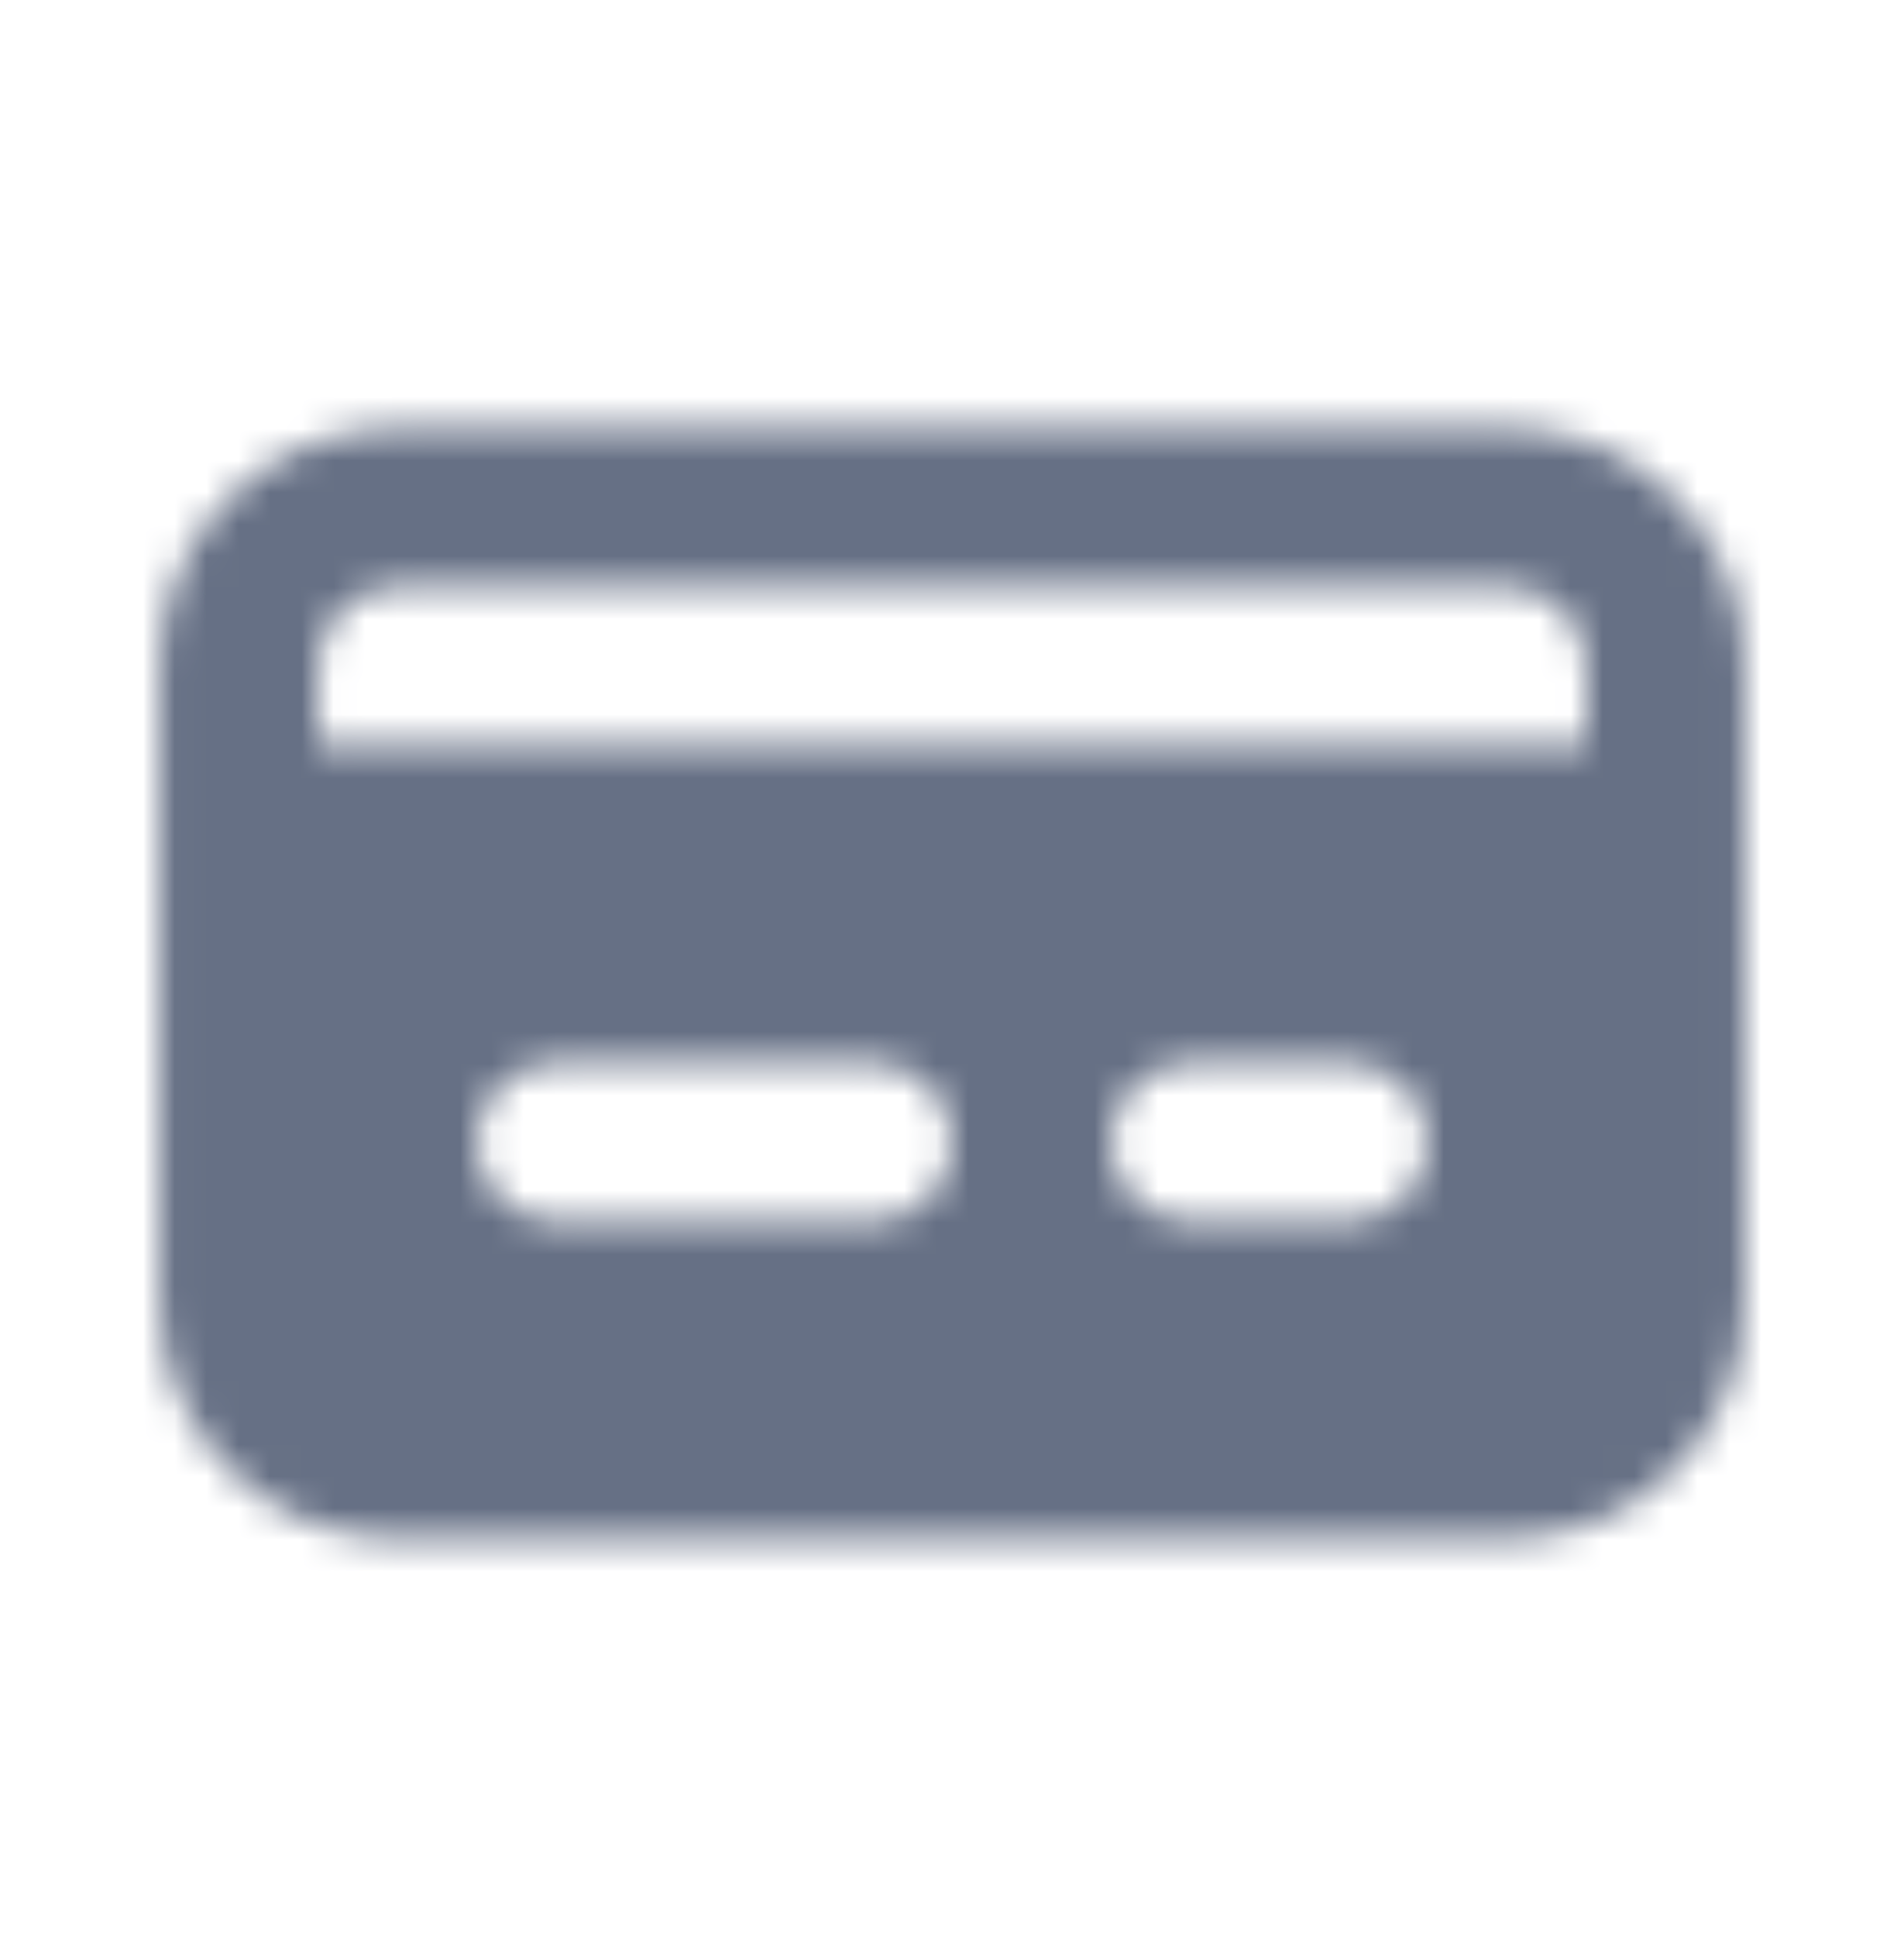 <svg width="60" height="61" viewBox="0 0 60 61" fill="none" xmlns="http://www.w3.org/2000/svg">
<mask id="mask0_2335_10464" style="mask-type:luminance" maskUnits="userSpaceOnUse" x="5" y="13" width="50" height="36">
<path fill-rule="evenodd" clip-rule="evenodd" d="M49.991 23.476H10.016V20.976C10.016 19.598 11.136 18.476 12.515 18.476H47.492C48.871 18.476 49.991 19.598 49.991 20.976V23.476ZM42.496 38.474H37.499C36.125 38.474 35 37.349 35 35.974C35 34.599 36.125 33.474 37.499 33.474H42.496C43.87 33.474 44.994 34.599 44.994 35.974C44.994 37.349 43.87 38.474 42.496 38.474V38.474ZM27.505 38.474H17.512C16.137 38.474 15.013 37.349 15.013 35.974C15.013 34.599 16.137 33.474 17.512 33.474H27.505C28.879 33.474 30.004 34.599 30.004 35.974C30.004 37.349 28.879 38.474 27.505 38.474V38.474ZM47.492 13.475H12.515C8.382 13.475 5.02 16.84 5.02 20.975V40.975C5.02 45.11 8.382 48.475 12.515 48.475H47.492C51.625 48.475 54.988 45.11 54.988 40.975V20.975C54.988 16.84 51.625 13.475 47.492 13.475V13.475Z" fill="white"/>
</mask>
<g mask="url(#mask0_2335_10464)">
<rect x="0.023" y="0.975" width="59.962" height="60" fill="#667085"/>
</g>
</svg>
